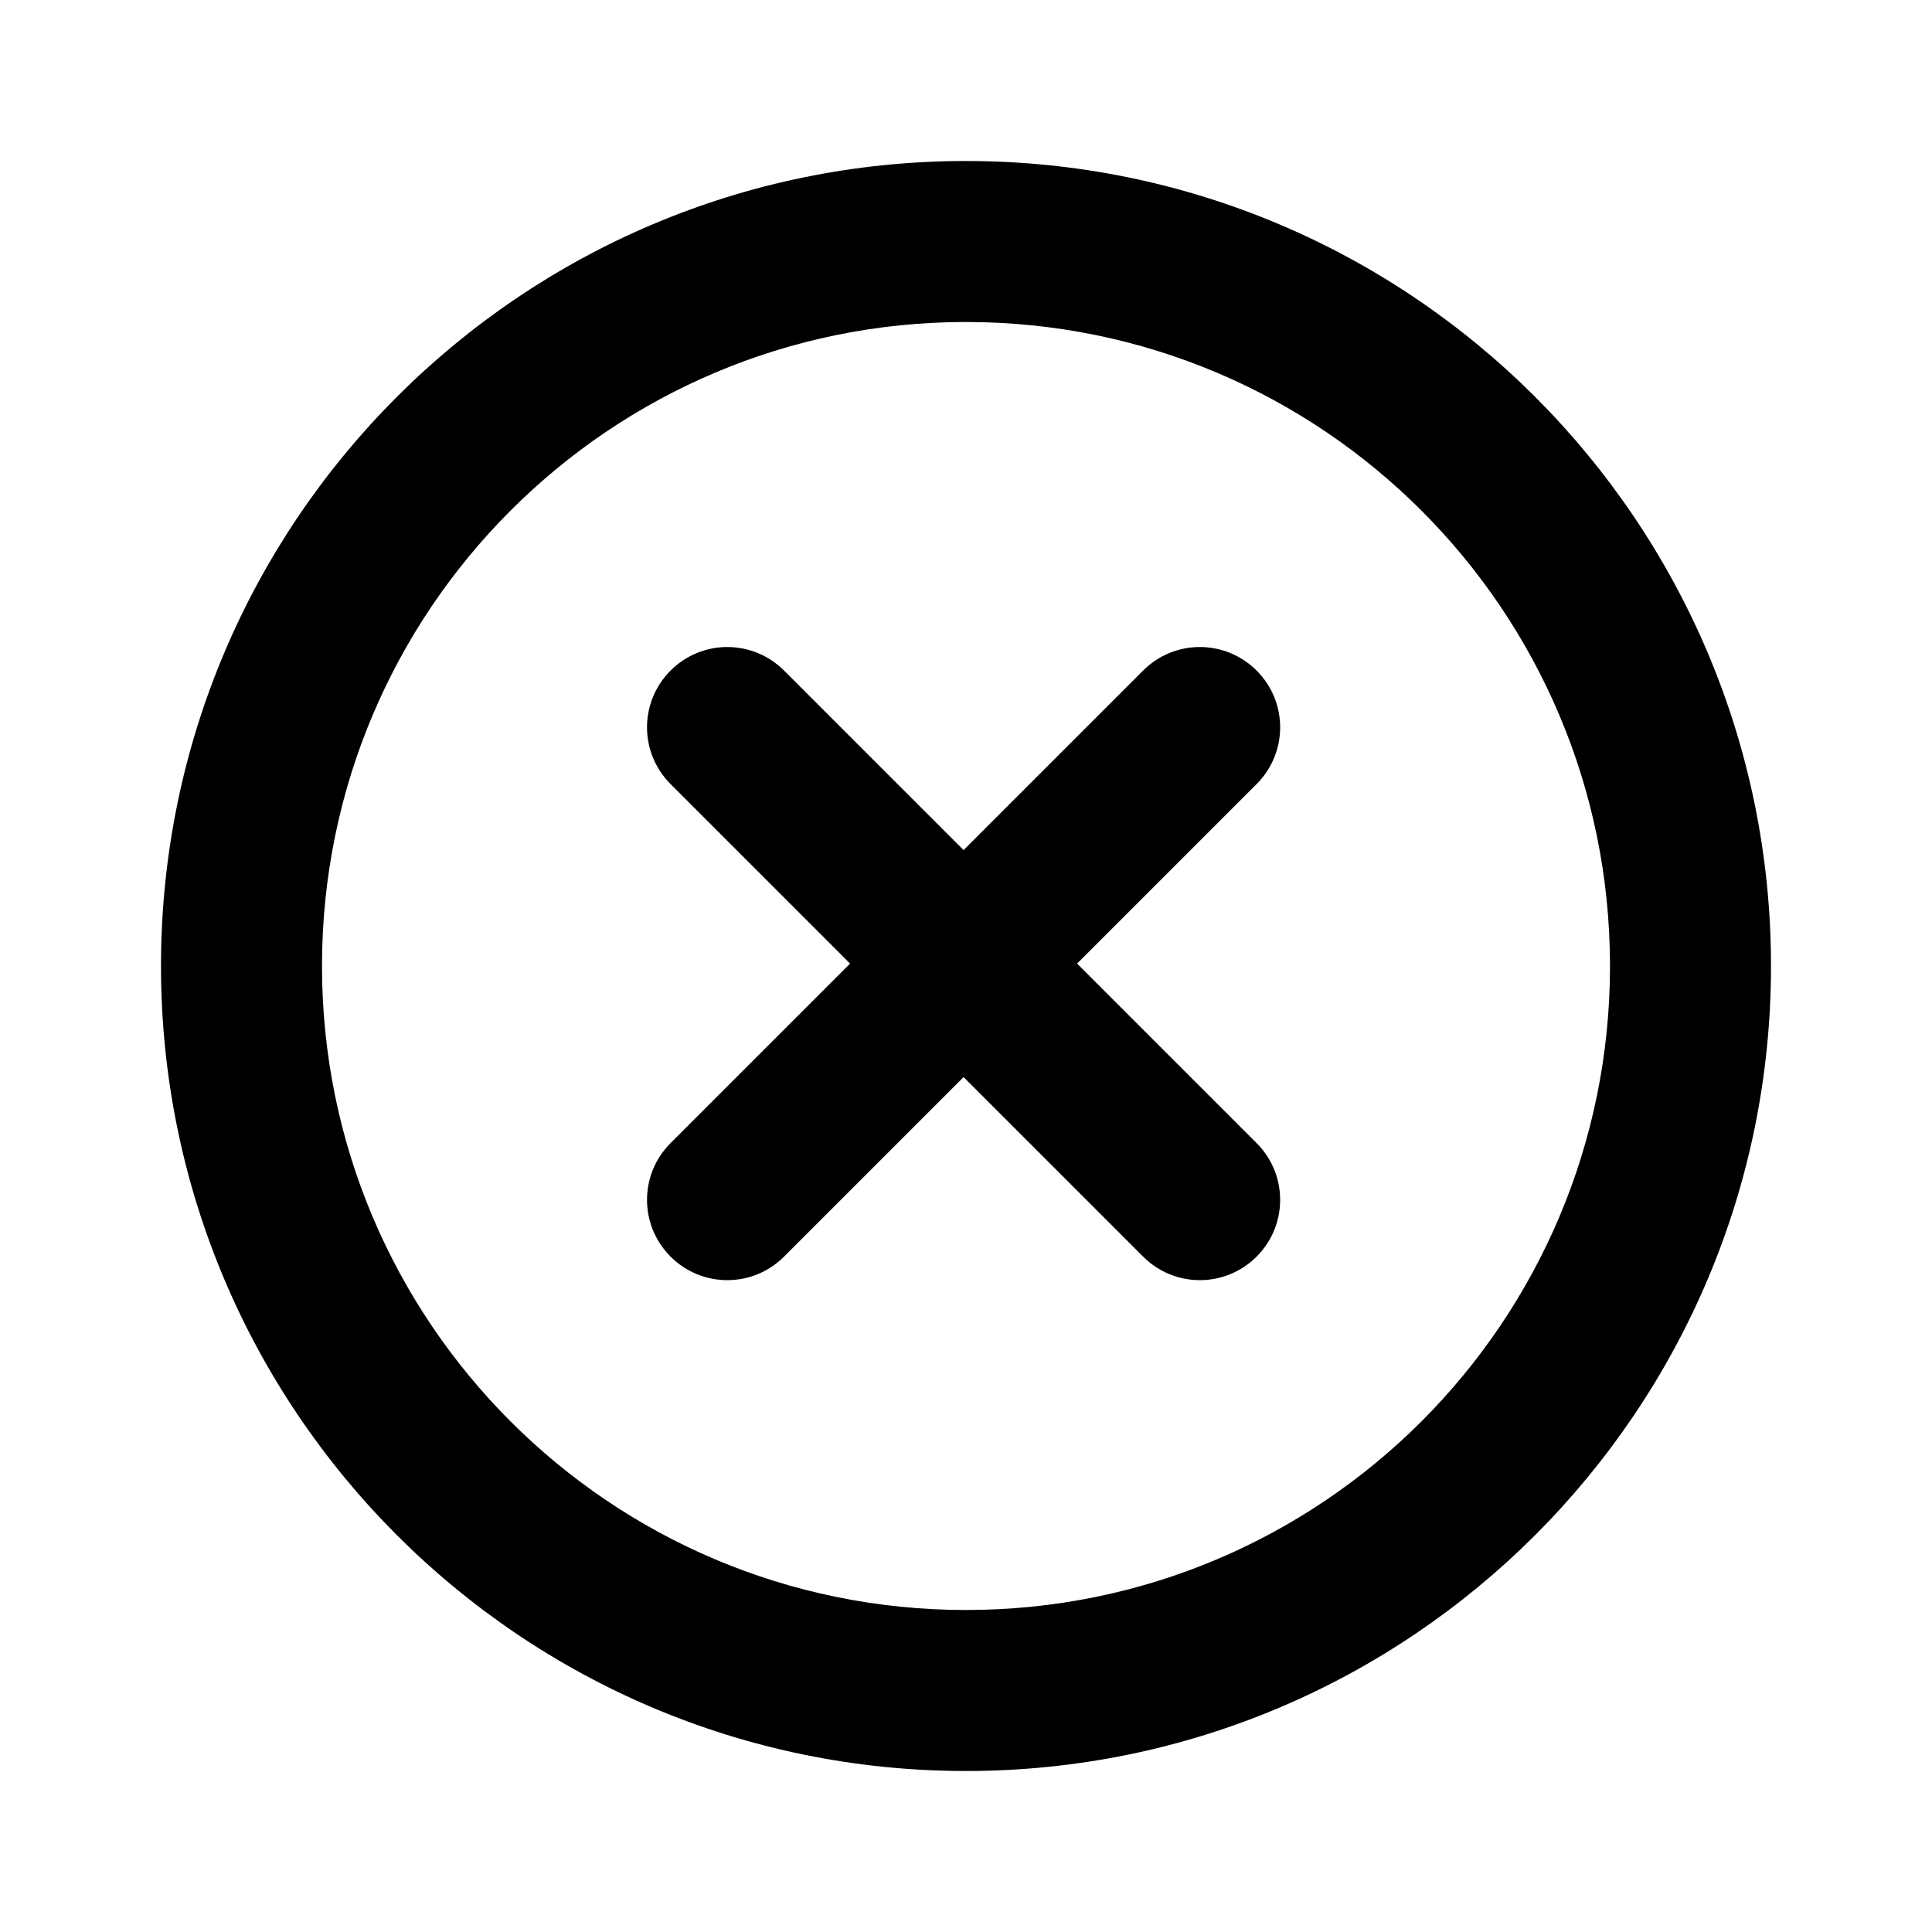 <svg viewBox="0 0 24 24" xmlns="http://www.w3.org/2000/svg" data-title="DeleteOutline" fill="currentColor" stroke="none">
  <path d="m12,4c-4.42,0-8,3.58-8,8s3.58,8,8,8,8-3.58,8-8-3.58-8-8-8ZM2,12C2,6.48,6.48,2,12,2s10,4.48,10,10-4.48,10-10,10S2,17.52,2,12Zm6.33-3.67c.39-.39,1.02-.39,1.41,0l2.23,2.23,2.23-2.23c.39-.39,1.02-.39,1.41,0,.39.39.39,1.02,0,1.41l-2.23,2.23,2.23,2.23c.39.39.39,1.02,0,1.41-.39.39-1.02.39-1.41,0l-2.23-2.23-2.23,2.23c-.39.39-1.02.39-1.41,0-.39-.39-.39-1.02,0-1.41l2.23-2.23-2.23-2.23c-.39-.39-.39-1.02,0-1.41Z"/>
</svg>
